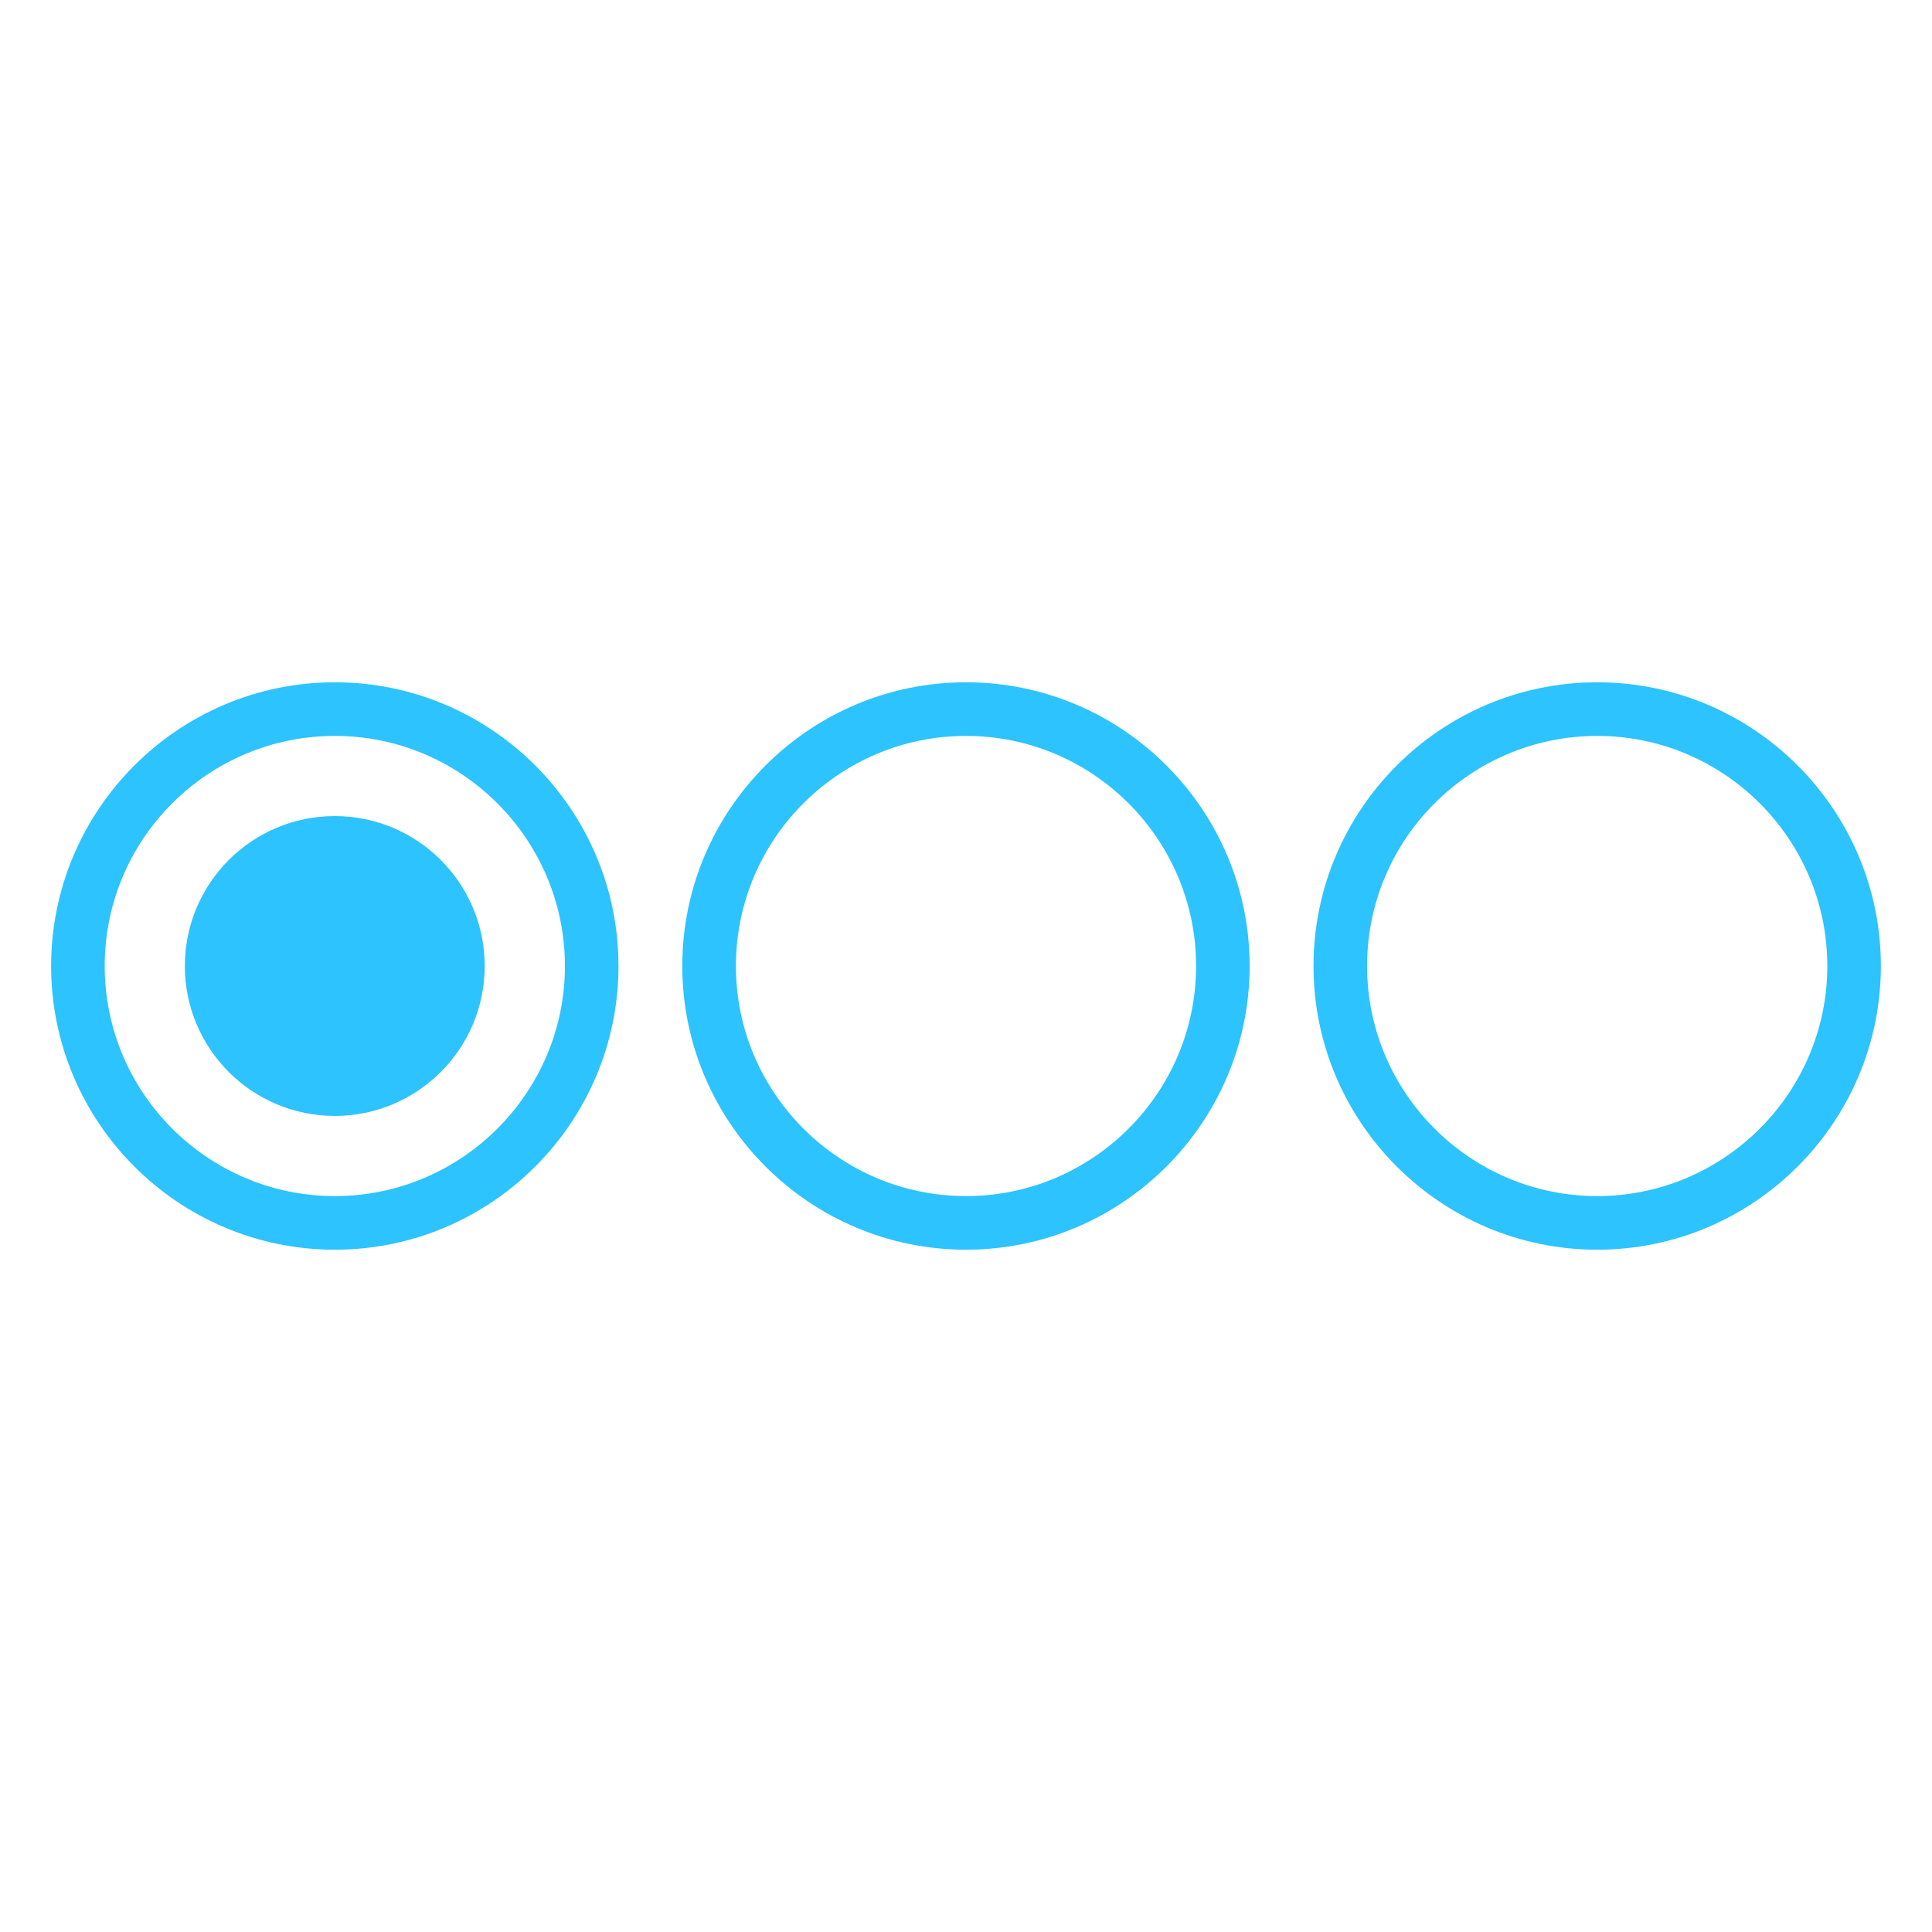 <?xml version="1.0" encoding="utf-8"?>
<!-- Generator: Adobe Illustrator 16.0.0, SVG Export Plug-In . SVG Version: 6.00 Build 0)  -->
<!DOCTYPE svg PUBLIC "-//W3C//DTD SVG 1.1//EN" "http://www.w3.org/Graphics/SVG/1.1/DTD/svg11.dtd">
<svg version="1.1" xmlns="http://www.w3.org/2000/svg" xmlns:xlink="http://www.w3.org/1999/xlink" x="0px" y="0px" width="32px"
	 height="32px" viewBox="0 0 32 32" enable-background="new 0 0 32 32" xml:space="preserve">
<g id="back" display="none">
	<rect x="-171.5" y="-133.5" display="inline" fill="#383838" width="492.5" height="289.5"/>
</g>
<g id="Layer_1">
	<g>
		<g>
			<g>
				<path fill="#2CC3FF" d="M5.546,20.699c-2.591,0-4.699-2.109-4.699-4.699s2.108-4.699,4.699-4.699
					c2.59,0,4.698,2.109,4.698,4.699S8.136,20.699,5.546,20.699z M5.546,12.189c-2.102,0-3.812,1.709-3.812,3.811
					c0,2.1,1.71,3.811,3.812,3.811c2.1,0,3.811-1.711,3.811-3.811C9.356,13.898,7.646,12.189,5.546,12.189z"/>
			</g>
			<circle fill="#2CC3FF" cx="5.545" cy="16" r="2.483"/>
		</g>
		<g>
			<path fill="#2CC3FF" d="M16,20.699c-2.591,0-4.699-2.109-4.699-4.699s2.108-4.699,4.699-4.699S20.698,13.41,20.698,16
				S18.591,20.699,16,20.699z M16,12.189c-2.102,0-3.811,1.709-3.811,3.811c0,2.1,1.709,3.811,3.811,3.811
				c2.101,0,3.811-1.711,3.811-3.811C19.811,13.898,18.101,12.189,16,12.189z"/>
		</g>
		<g>
			<path fill="#2CC3FF" d="M26.455,20.699c-2.591,0-4.699-2.109-4.699-4.699s2.108-4.699,4.699-4.699
				c2.59,0,4.698,2.109,4.698,4.699S29.045,20.699,26.455,20.699z M26.455,12.189c-2.103,0-3.812,1.709-3.812,3.811
				c0,2.1,1.709,3.811,3.812,3.811c2.1,0,3.811-1.711,3.811-3.811C30.266,13.898,28.555,12.189,26.455,12.189z"/>
		</g>
	</g>
</g>
</svg>
